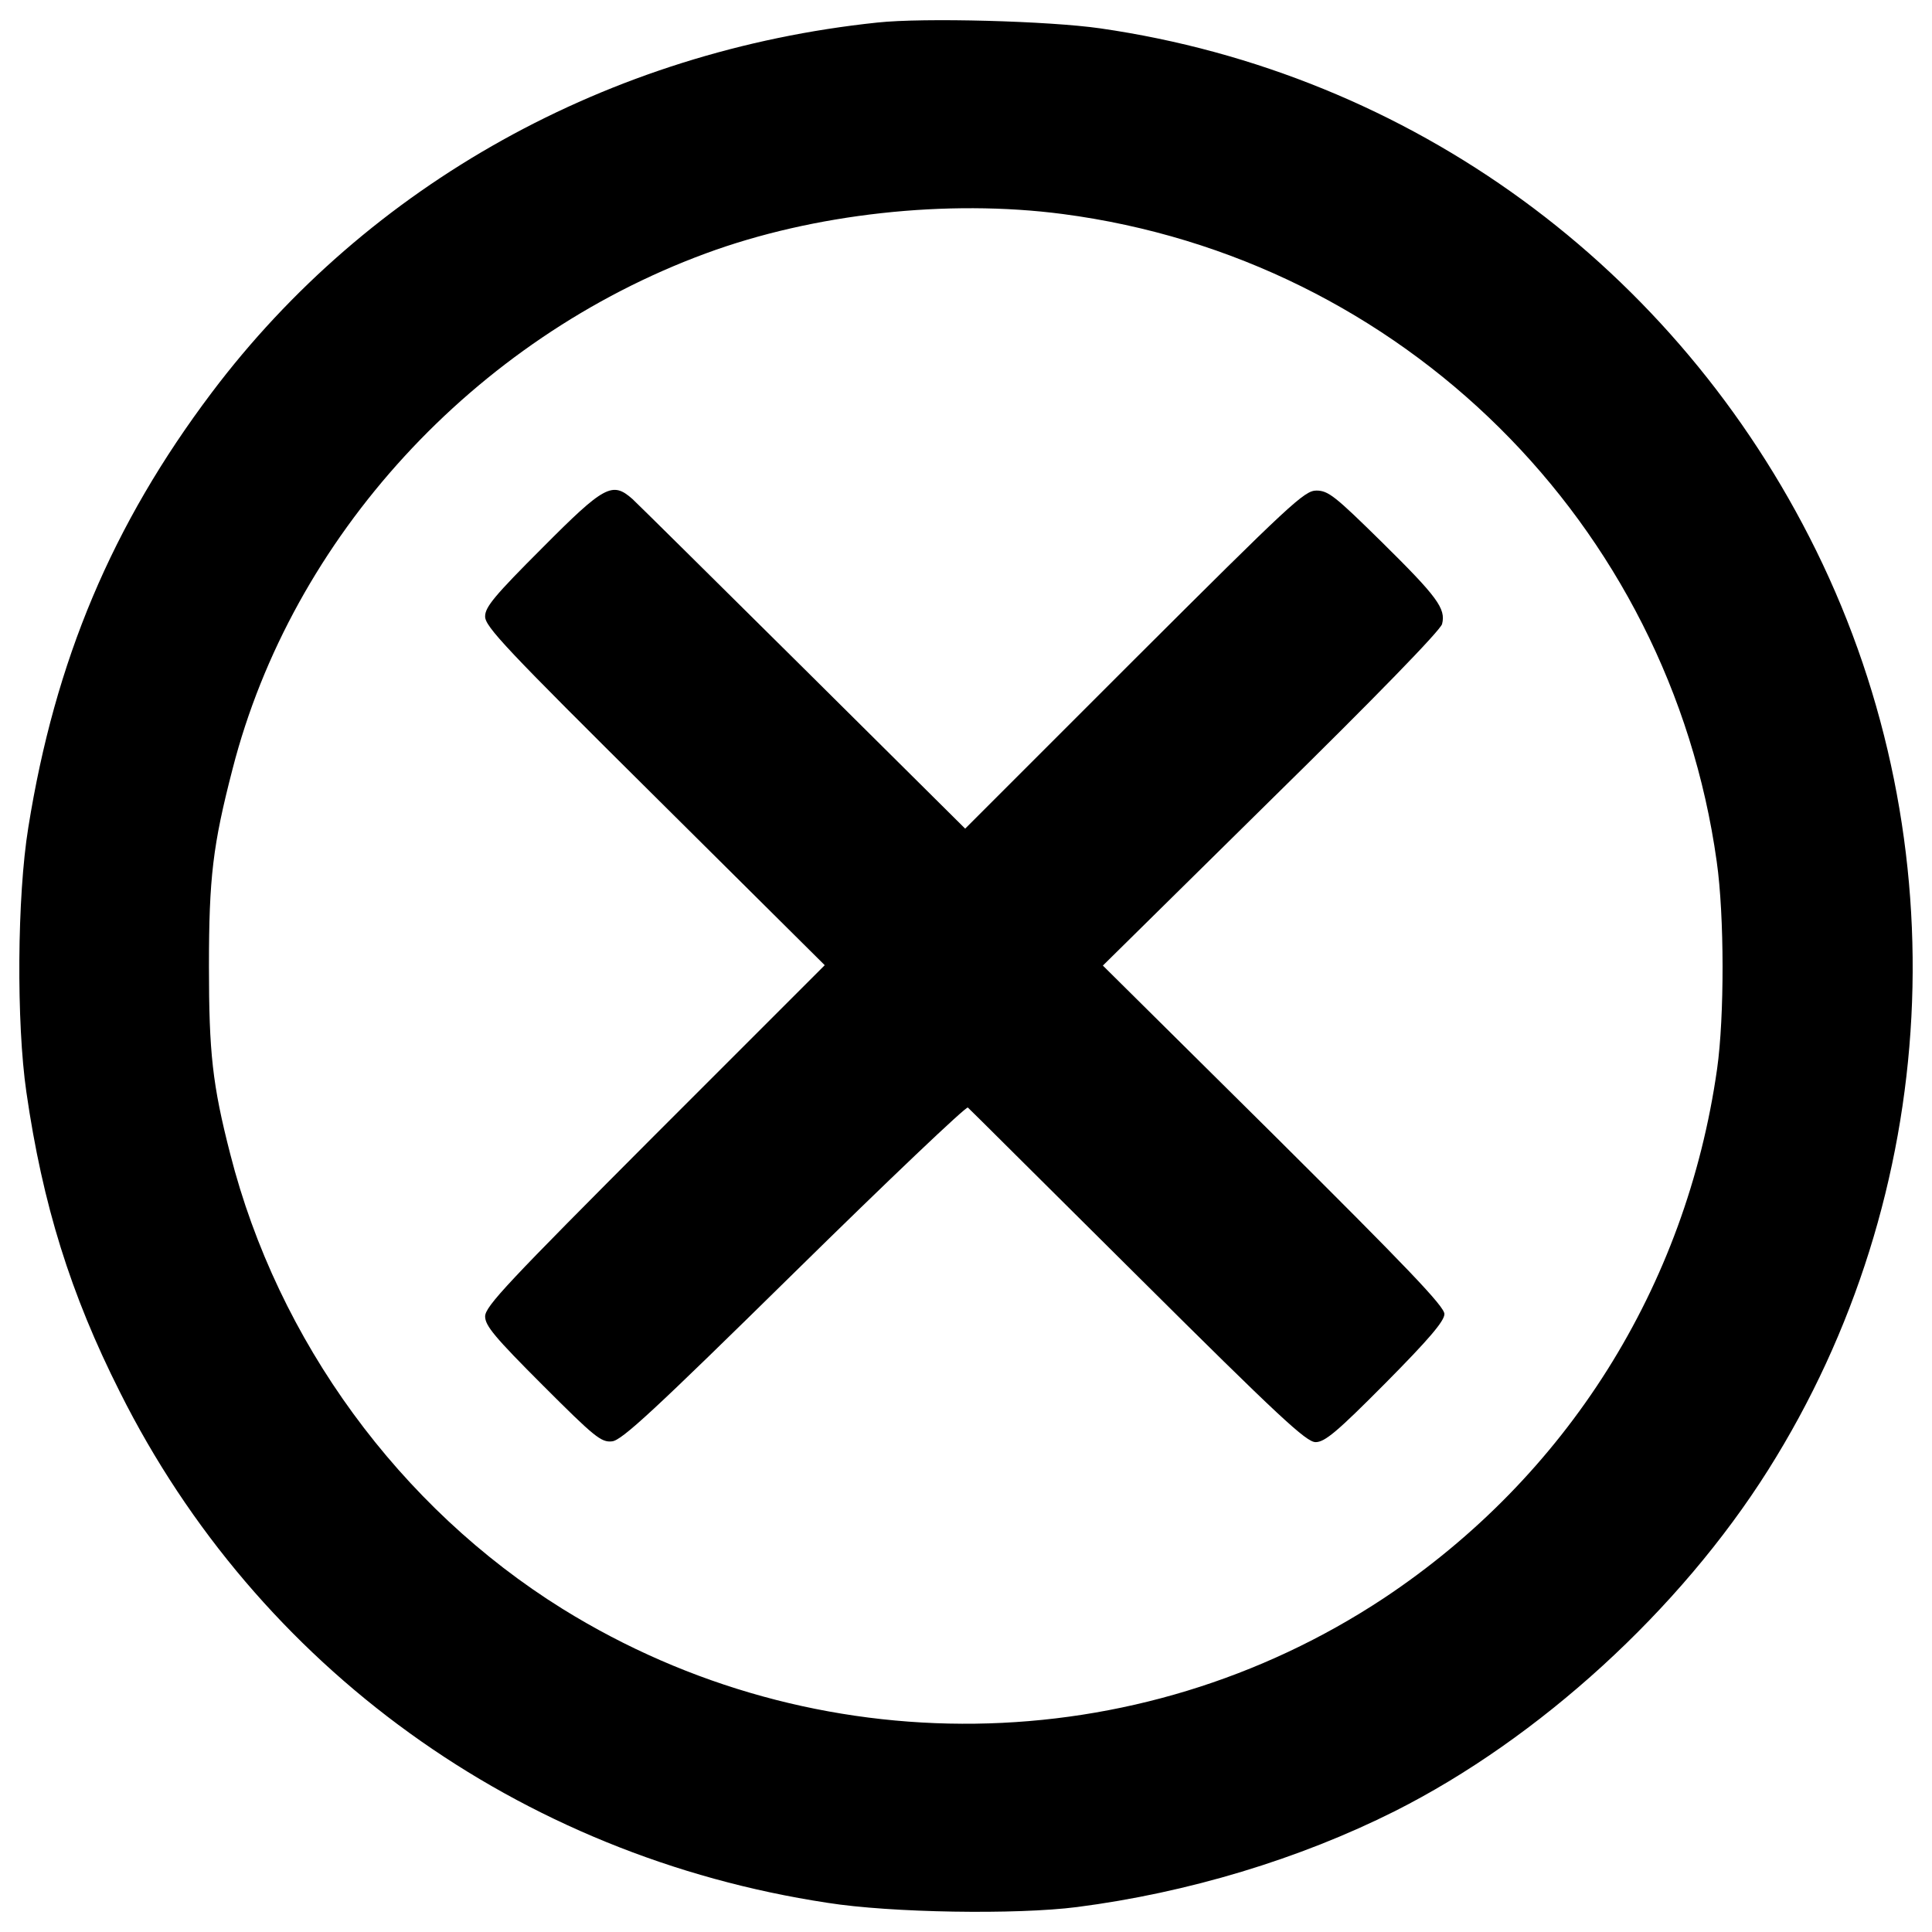 <?xml version="1.0" encoding="utf-8"?>
<!-- Svg Vector Icons : http://www.onlinewebfonts.com/icon -->
<!DOCTYPE svg PUBLIC "-//W3C//DTD SVG 1.1//EN" "http://www.w3.org/Graphics/SVG/1.1/DTD/svg11.dtd">
<svg version="1.1" xmlns="http://www.w3.org/2000/svg" xmlns:xlink="http://www.w3.org/1999/xlink" x="0px" y="0px" viewBox="0 0 1000 1000" enable-background="new 0 0 1000 1000" xml:space="preserve">
<g><g transform="translate(0,511) scale(0.1,-0.1)"><path d="M4541.1,4993.3c-1391.5-146.2-2632.8-836.9-3445.6-1916c-514.5-682.7-810.9-1385.5-949-2250.4c-58.1-356.4-62.1-1011-10-1369.4c84.1-582.6,228.2-1045.1,484.5-1553.6c712.8-1423.5,2064.2-2400.5,3661.9-2642.8c328.3-52.1,979-62.1,1291.4-22c574.6,74.1,1151.2,248.3,1645.7,496.5c746.8,376.4,1473.5,1039.1,1932,1765.9c898.9,1425.5,995,3241.4,248.3,4759C8677.5,3728,7304,4731,5694.3,4963.3C5430,5001.3,4781.4,5019.3,4541.1,4993.3z M5500.1,4002.3C7258,3772,8641.4,2400.6,8885.7,650.7c40-280.3,40-804.8,2-1073.1c-160.2-1129.2-778.8-2110.2-1723.8-2738.9c-1279.4-846.9-2943.1-868.9-4252.5-56.1c-842.9,524.6-1473.6,1387.5-1719.8,2354.5c-92.1,358.4-110.1,524.6-110.1,971c0,458.5,20,626.7,122.1,1021.1C1511.9,2330.5,2452.9,3355.6,3652.2,3798C4210.8,4004.3,4903.5,4080.3,5500.1,4002.3z"/><path d="M2807.3,2274.4C2561,2028.2,2511,1968.1,2511,1920.1c-2-52.1,108.1-168.2,878.9-933l878.9-872.9l-878.9-878.9c-758.8-760.8-878.9-886.9-878.9-939c0-48,50.1-108.1,298.3-356.4c268.3-268.3,302.3-296.3,358.4-290.3c50,4,218.2,160.2,945,874.9c484.5,476.5,888.9,860.9,896.9,852.9c8-6,402.4-400.4,878.9-872.9c732.8-728.8,872.9-858.9,921-858.9c48,0,112.1,54.1,362.4,306.3c222.2,224.2,304.3,320.3,304.3,356.4c2,38-194.2,242.2-882.9,927l-884.9,876.9l870.9,858.9c538.6,528.6,876.9,876.9,884.9,909c20,80.1-24,140.1-314.3,426.4c-238.3,234.2-274.3,264.3-336.3,264.3c-62.1,0-132.2-66.1-943-874.9l-874.9-874.9l-836.9,830.9c-460.5,456.5-858.9,850.9-884.9,874.9C3169.7,2618.8,3129.6,2598.8,2807.3,2274.4z"/></g></g>
</svg>